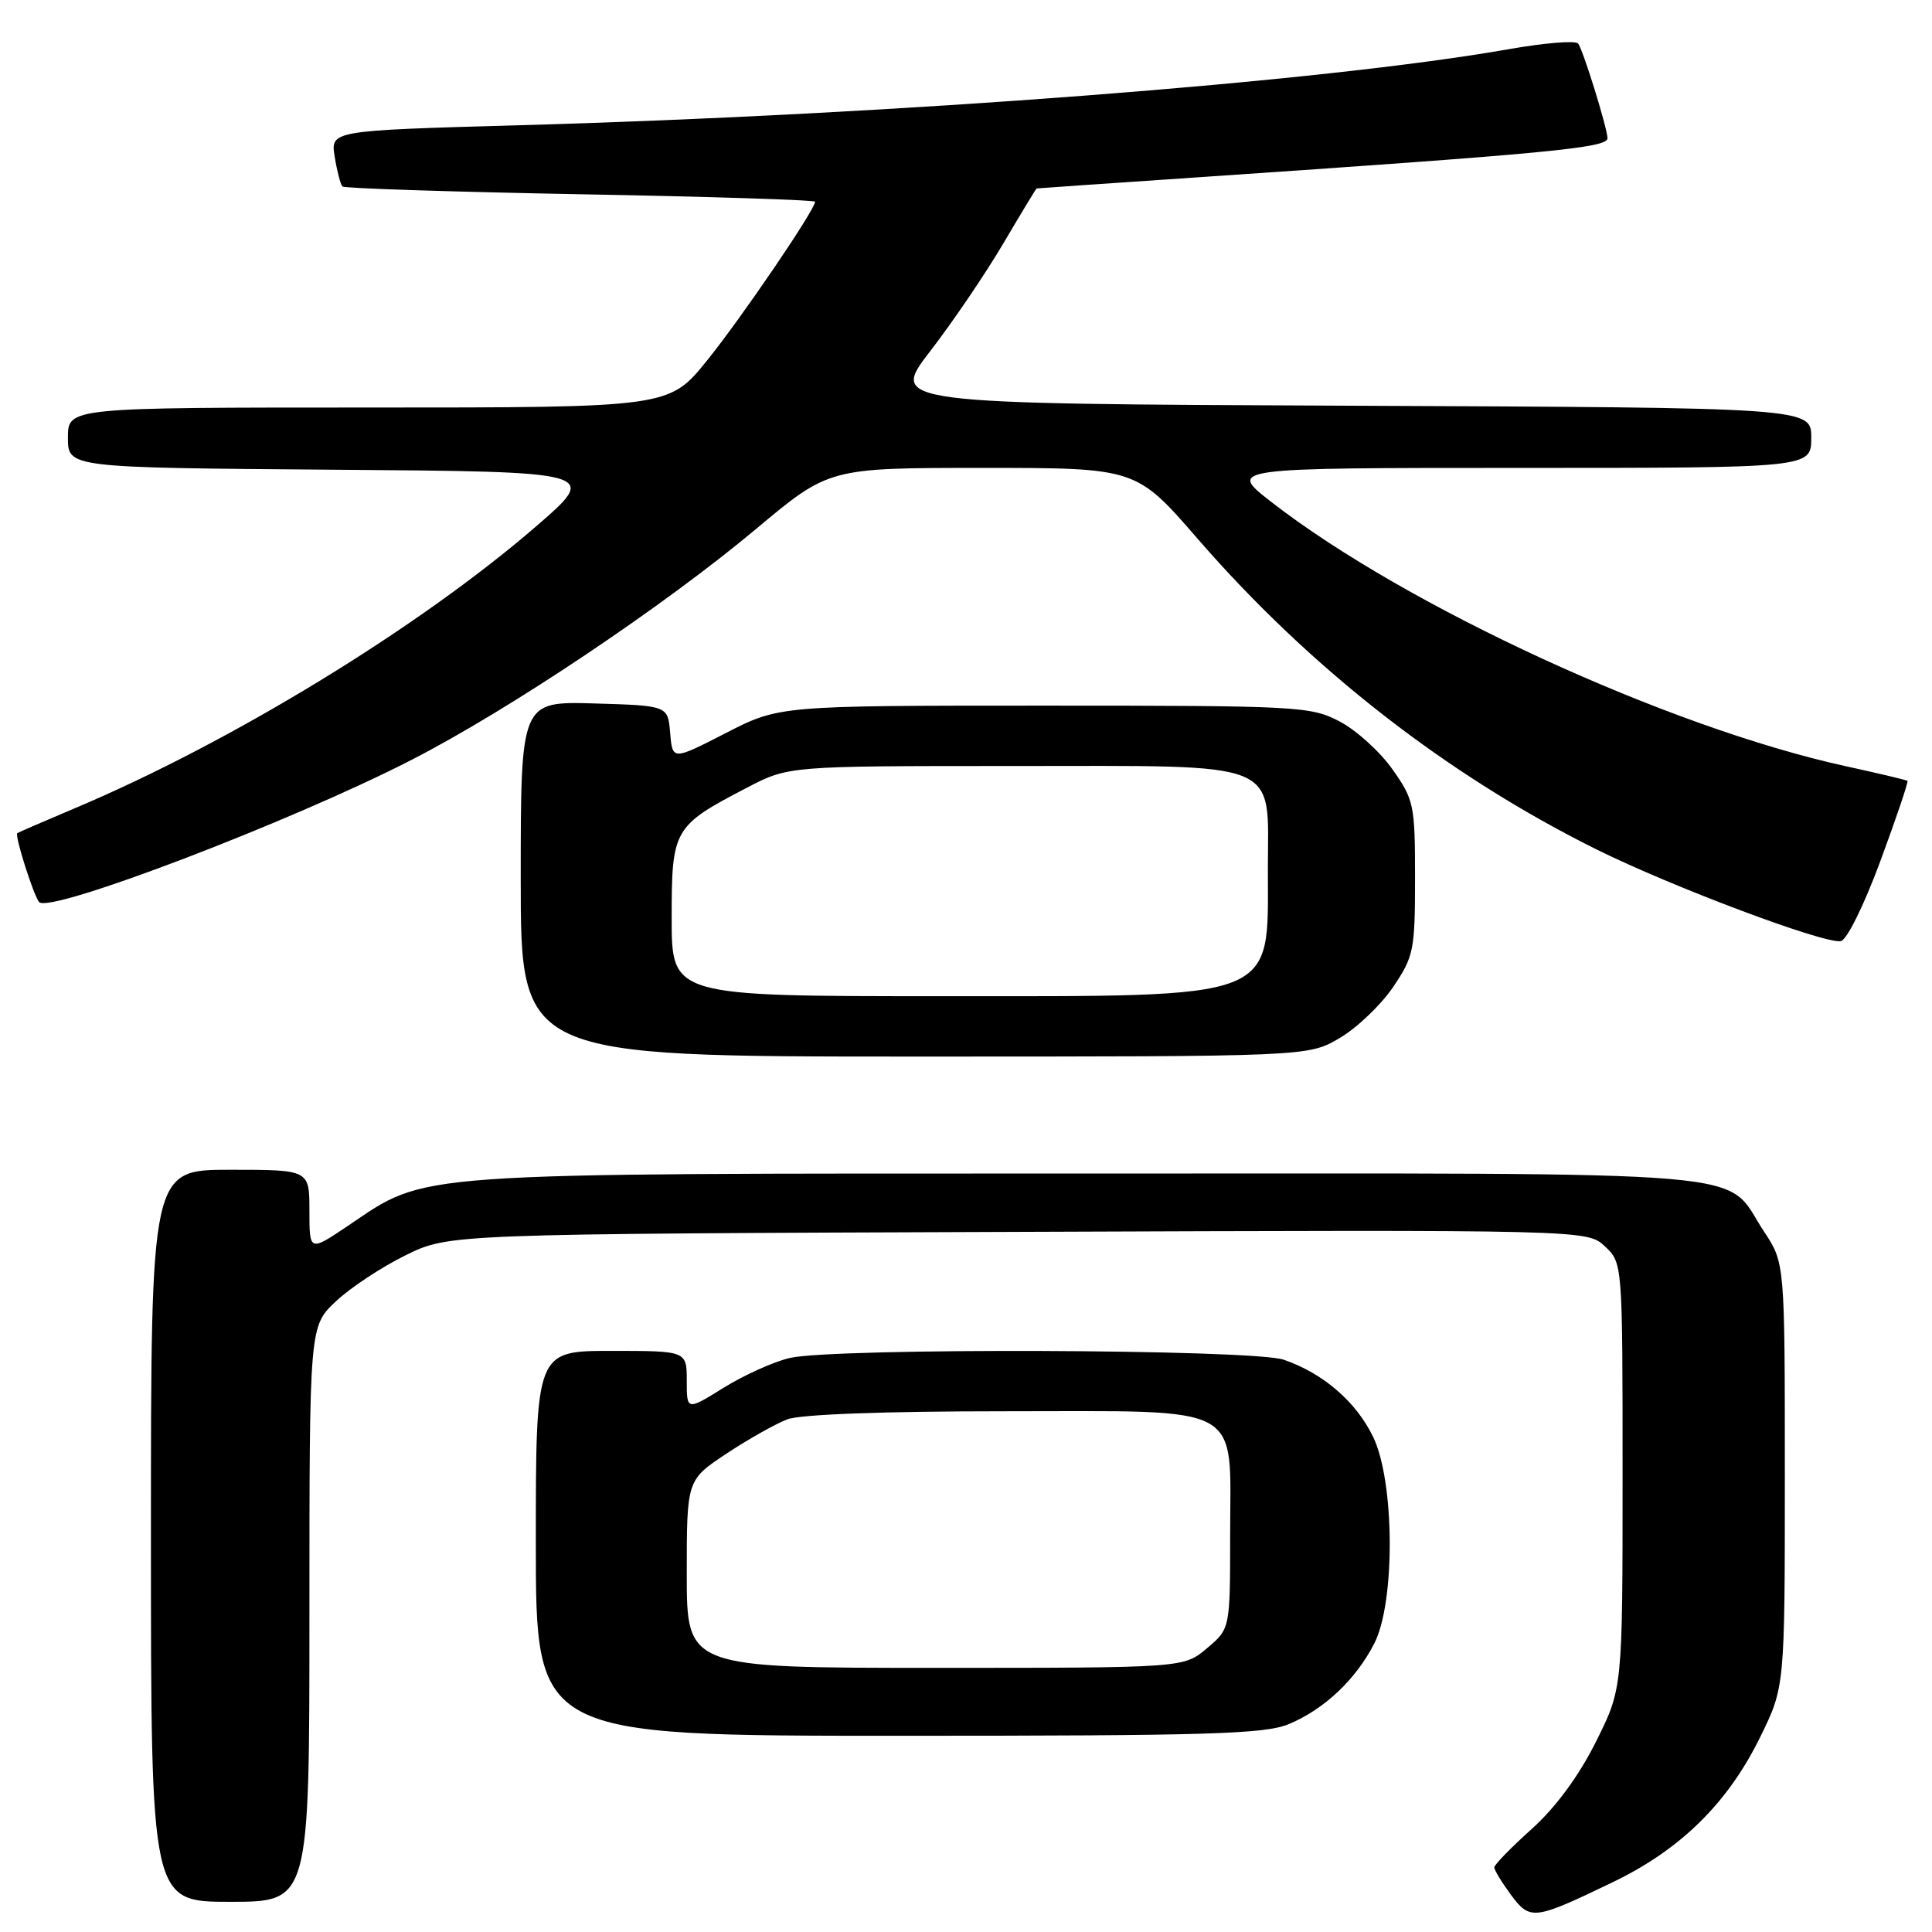 <?xml version="1.0" encoding="UTF-8" standalone="no"?>
<!DOCTYPE svg PUBLIC "-//W3C//DTD SVG 1.1//EN" "http://www.w3.org/Graphics/SVG/1.1/DTD/svg11.dtd" >
<svg xmlns="http://www.w3.org/2000/svg" xmlns:xlink="http://www.w3.org/1999/xlink" version="1.1" viewBox="0 0 256 256">
 <g >
 <path fill="currentColor"
d=" M 213.70 249.40 C 222.66 245.09 228.92 238.94 233.20 230.24 C 236.50 223.54 236.50 223.54 236.50 195.45 C 236.50 167.36 236.50 167.36 233.75 163.20 C 228.23 154.85 235.75 155.50 144.04 155.50 C 53.14 155.50 56.78 155.24 46.10 162.43 C 41.00 165.86 41.00 165.86 41.00 160.43 C 41.00 155.00 41.00 155.00 30.50 155.00 C 20.00 155.00 20.00 155.00 20.00 203.50 C 20.00 252.00 20.00 252.00 30.50 252.00 C 41.00 252.00 41.00 252.00 41.00 213.87 C 41.00 175.74 41.00 175.74 44.49 172.45 C 46.40 170.64 50.57 167.89 53.74 166.33 C 59.50 163.50 59.50 163.50 134.91 163.23 C 210.32 162.95 210.32 162.95 212.66 165.15 C 215.00 167.35 215.00 167.35 215.00 195.54 C 215.00 223.73 215.00 223.73 211.46 230.81 C 209.19 235.35 206.14 239.49 202.96 242.35 C 200.23 244.80 198.00 247.09 198.00 247.44 C 198.00 247.79 198.99 249.42 200.19 251.05 C 202.75 254.50 203.24 254.44 213.70 249.40 Z  M 170.78 228.45 C 175.47 226.49 179.64 222.56 182.09 217.79 C 184.90 212.34 184.81 196.31 181.95 190.40 C 179.69 185.73 175.32 181.96 170.10 180.17 C 166.00 178.76 110.55 178.57 104.64 179.94 C 102.51 180.44 98.58 182.21 95.89 183.88 C 91.00 186.92 91.00 186.92 91.00 182.96 C 91.00 179.00 91.00 179.00 81.00 179.00 C 71.00 179.00 71.00 179.00 71.00 204.50 C 71.00 230.00 71.00 230.00 119.03 230.00 C 160.19 230.00 167.60 229.78 170.78 228.45 Z  M 177.49 137.56 C 179.78 136.22 182.97 133.18 184.58 130.81 C 187.33 126.75 187.50 125.92 187.50 116.34 C 187.50 106.65 187.36 105.97 184.50 101.93 C 182.85 99.59 179.70 96.74 177.50 95.59 C 173.66 93.59 172.06 93.50 138.38 93.50 C 103.26 93.50 103.26 93.50 96.18 97.13 C 89.11 100.76 89.11 100.76 88.80 97.13 C 88.50 93.50 88.50 93.50 78.75 93.21 C 69.00 92.93 69.00 92.93 69.00 116.46 C 69.00 140.00 69.00 140.00 121.16 140.00 C 173.32 140.00 173.32 140.00 177.49 137.56 Z  M 249.16 114.09 C 251.28 108.36 252.89 103.58 252.75 103.47 C 252.61 103.35 248.90 102.47 244.50 101.51 C 221.07 96.37 186.33 80.39 168.48 66.53 C 162.65 62.00 162.65 62.00 201.33 62.00 C 240.00 62.00 240.00 62.00 240.00 58.01 C 240.00 54.02 240.00 54.02 178.94 53.76 C 117.88 53.50 117.88 53.50 123.28 46.50 C 126.25 42.65 130.60 36.24 132.95 32.25 C 135.30 28.26 137.29 24.98 137.36 24.97 C 137.44 24.95 146.95 24.29 158.50 23.51 C 205.18 20.34 213.00 19.60 213.00 18.32 C 213.00 17.03 209.71 6.42 209.10 5.76 C 208.73 5.35 204.61 5.69 199.96 6.51 C 175.26 10.86 118.85 15.20 68.64 16.60 C 43.79 17.30 43.79 17.30 44.35 20.77 C 44.66 22.68 45.12 24.45 45.37 24.71 C 45.63 24.96 59.82 25.42 76.92 25.74 C 94.01 26.05 108.00 26.50 108.00 26.73 C 108.00 27.79 98.24 42.13 93.70 47.75 C 88.65 54.00 88.65 54.00 48.83 54.00 C 9.00 54.00 9.00 54.00 9.00 57.99 C 9.00 61.97 9.00 61.97 44.21 62.24 C 79.42 62.50 79.42 62.50 70.96 69.81 C 55.53 83.14 30.70 98.32 10.00 107.06 C 5.88 108.80 2.41 110.30 2.29 110.40 C 1.92 110.72 4.51 118.85 5.20 119.54 C 6.71 121.04 38.50 108.91 54.45 100.73 C 67.45 94.07 87.92 80.35 100.17 70.10 C 109.84 62.00 109.84 62.00 130.20 62.00 C 150.55 62.00 150.55 62.00 158.71 71.41 C 173.64 88.61 191.77 102.73 211.54 112.55 C 221.54 117.51 241.61 125.05 243.90 124.71 C 244.70 124.59 246.98 119.99 249.16 114.09 Z  M 91.00 208.55 C 91.00 196.11 91.00 196.11 96.25 192.62 C 99.14 190.71 102.77 188.66 104.32 188.07 C 106.05 187.41 117.07 187.00 133.07 187.00 C 165.34 187.00 163.00 185.72 163.00 203.41 C 163.00 215.82 163.00 215.82 159.92 218.41 C 156.85 221.00 156.85 221.00 123.92 221.00 C 91.00 221.00 91.00 221.00 91.00 208.55 Z  M 89.00 121.67 C 89.00 109.83 89.22 109.45 99.00 104.36 C 104.50 101.50 104.50 101.50 134.14 101.50 C 170.39 101.50 168.00 100.53 168.00 115.22 C 168.00 132.69 169.80 132.00 124.55 132.00 C 89.00 132.00 89.00 132.00 89.00 121.67 Z "/>
</g>
</svg>
